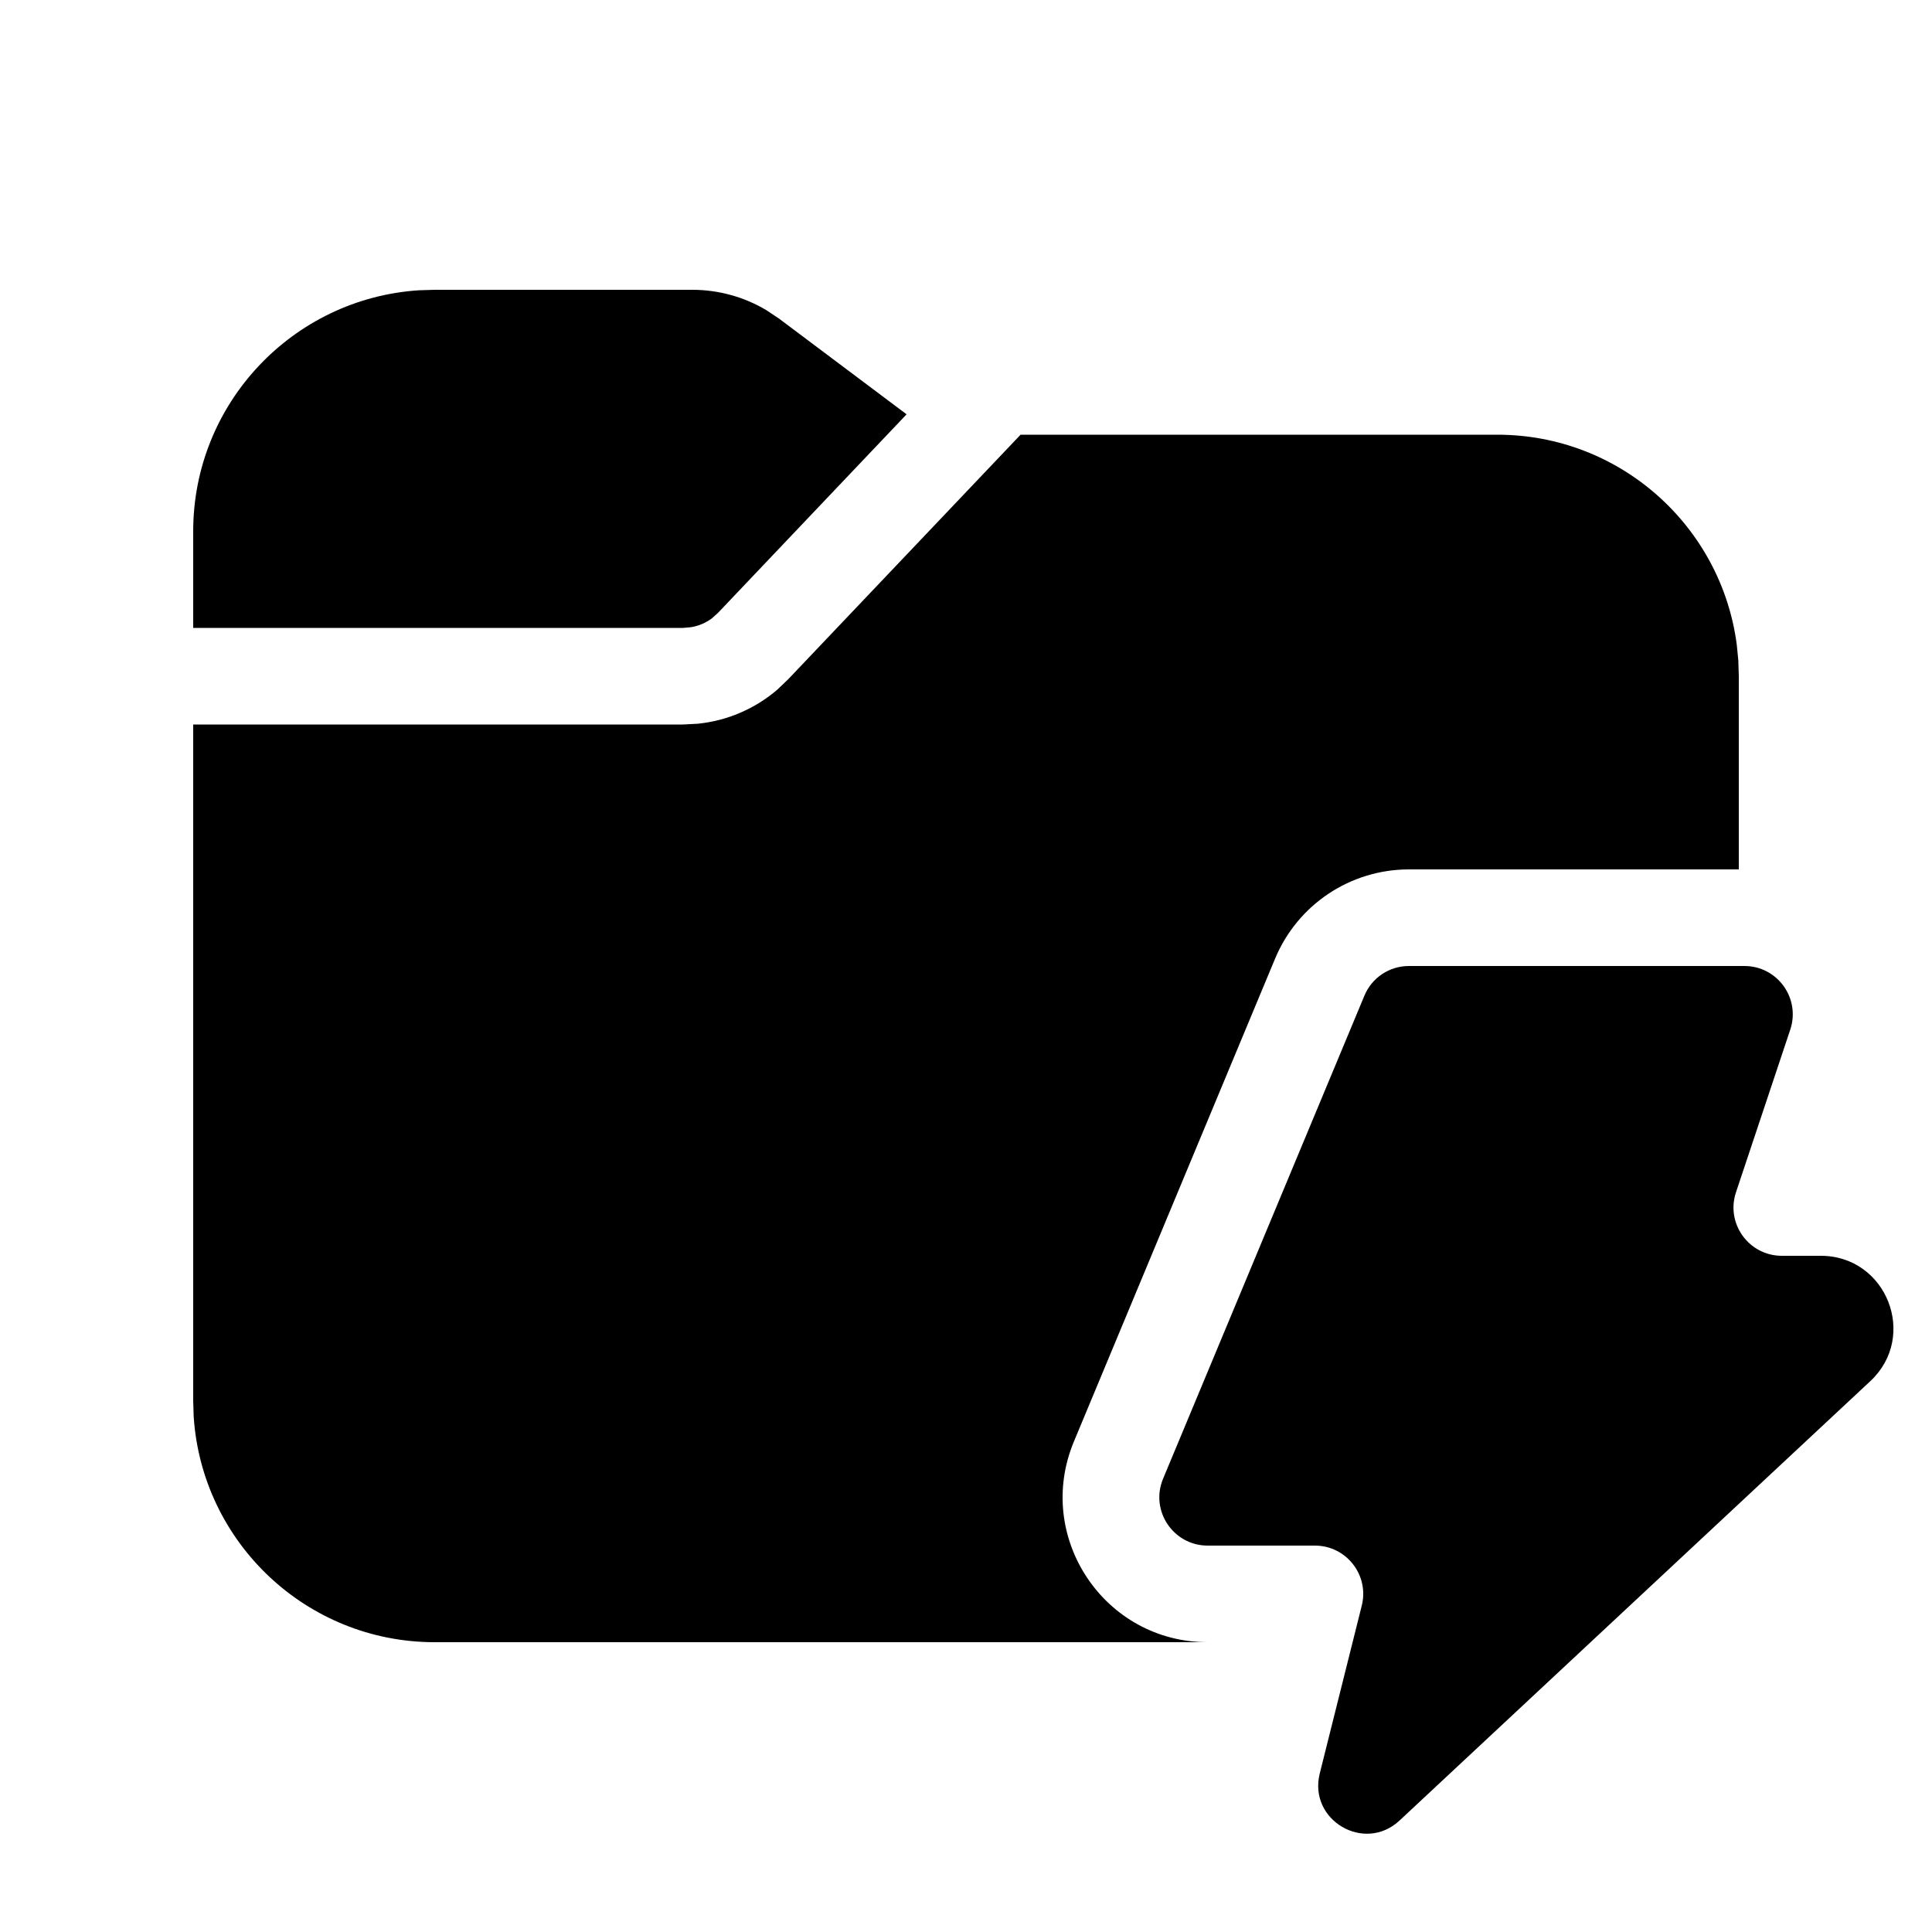 <svg viewBox="0 0 20 20" fill="none" xmlns="http://www.w3.org/2000/svg">
<path d="M10.565 4.5H15.5C16.77 4.5 17.819 5.447 17.979 6.674L17.995 6.836L18 7V9H14.585C13.979 9 13.433 9.364 13.2 9.923L11.117 14.923C10.705 15.911 11.431 17 12.502 17H4.5C3.175 17 2.09 15.969 2.005 14.664L2 14.5V7.5H7.071L7.224 7.492C7.528 7.461 7.815 7.338 8.047 7.139L8.158 7.033L10.565 4.5ZM7.167 3C7.437 3 7.702 3.073 7.932 3.21L8.067 3.3L9.385 4.289L7.433 6.344L7.372 6.399C7.308 6.448 7.232 6.48 7.152 6.493L7.071 6.5H2V5.5C2 4.175 3.032 3.09 4.336 3.005L4.5 3H7.167ZM13.612 16C13.937 16 14.176 16.306 14.097 16.621L13.662 18.359C13.541 18.842 14.124 19.186 14.488 18.846L19.361 14.298C19.859 13.834 19.53 13 18.849 13H18.446C18.104 13 17.863 12.666 17.971 12.342L18.533 10.658C18.64 10.334 18.4 10 18.058 10H14.585C14.383 10 14.201 10.121 14.124 10.308L12.04 15.308C11.903 15.637 12.145 16 12.502 16H13.612Z" fill="currentColor"/>
</svg>
